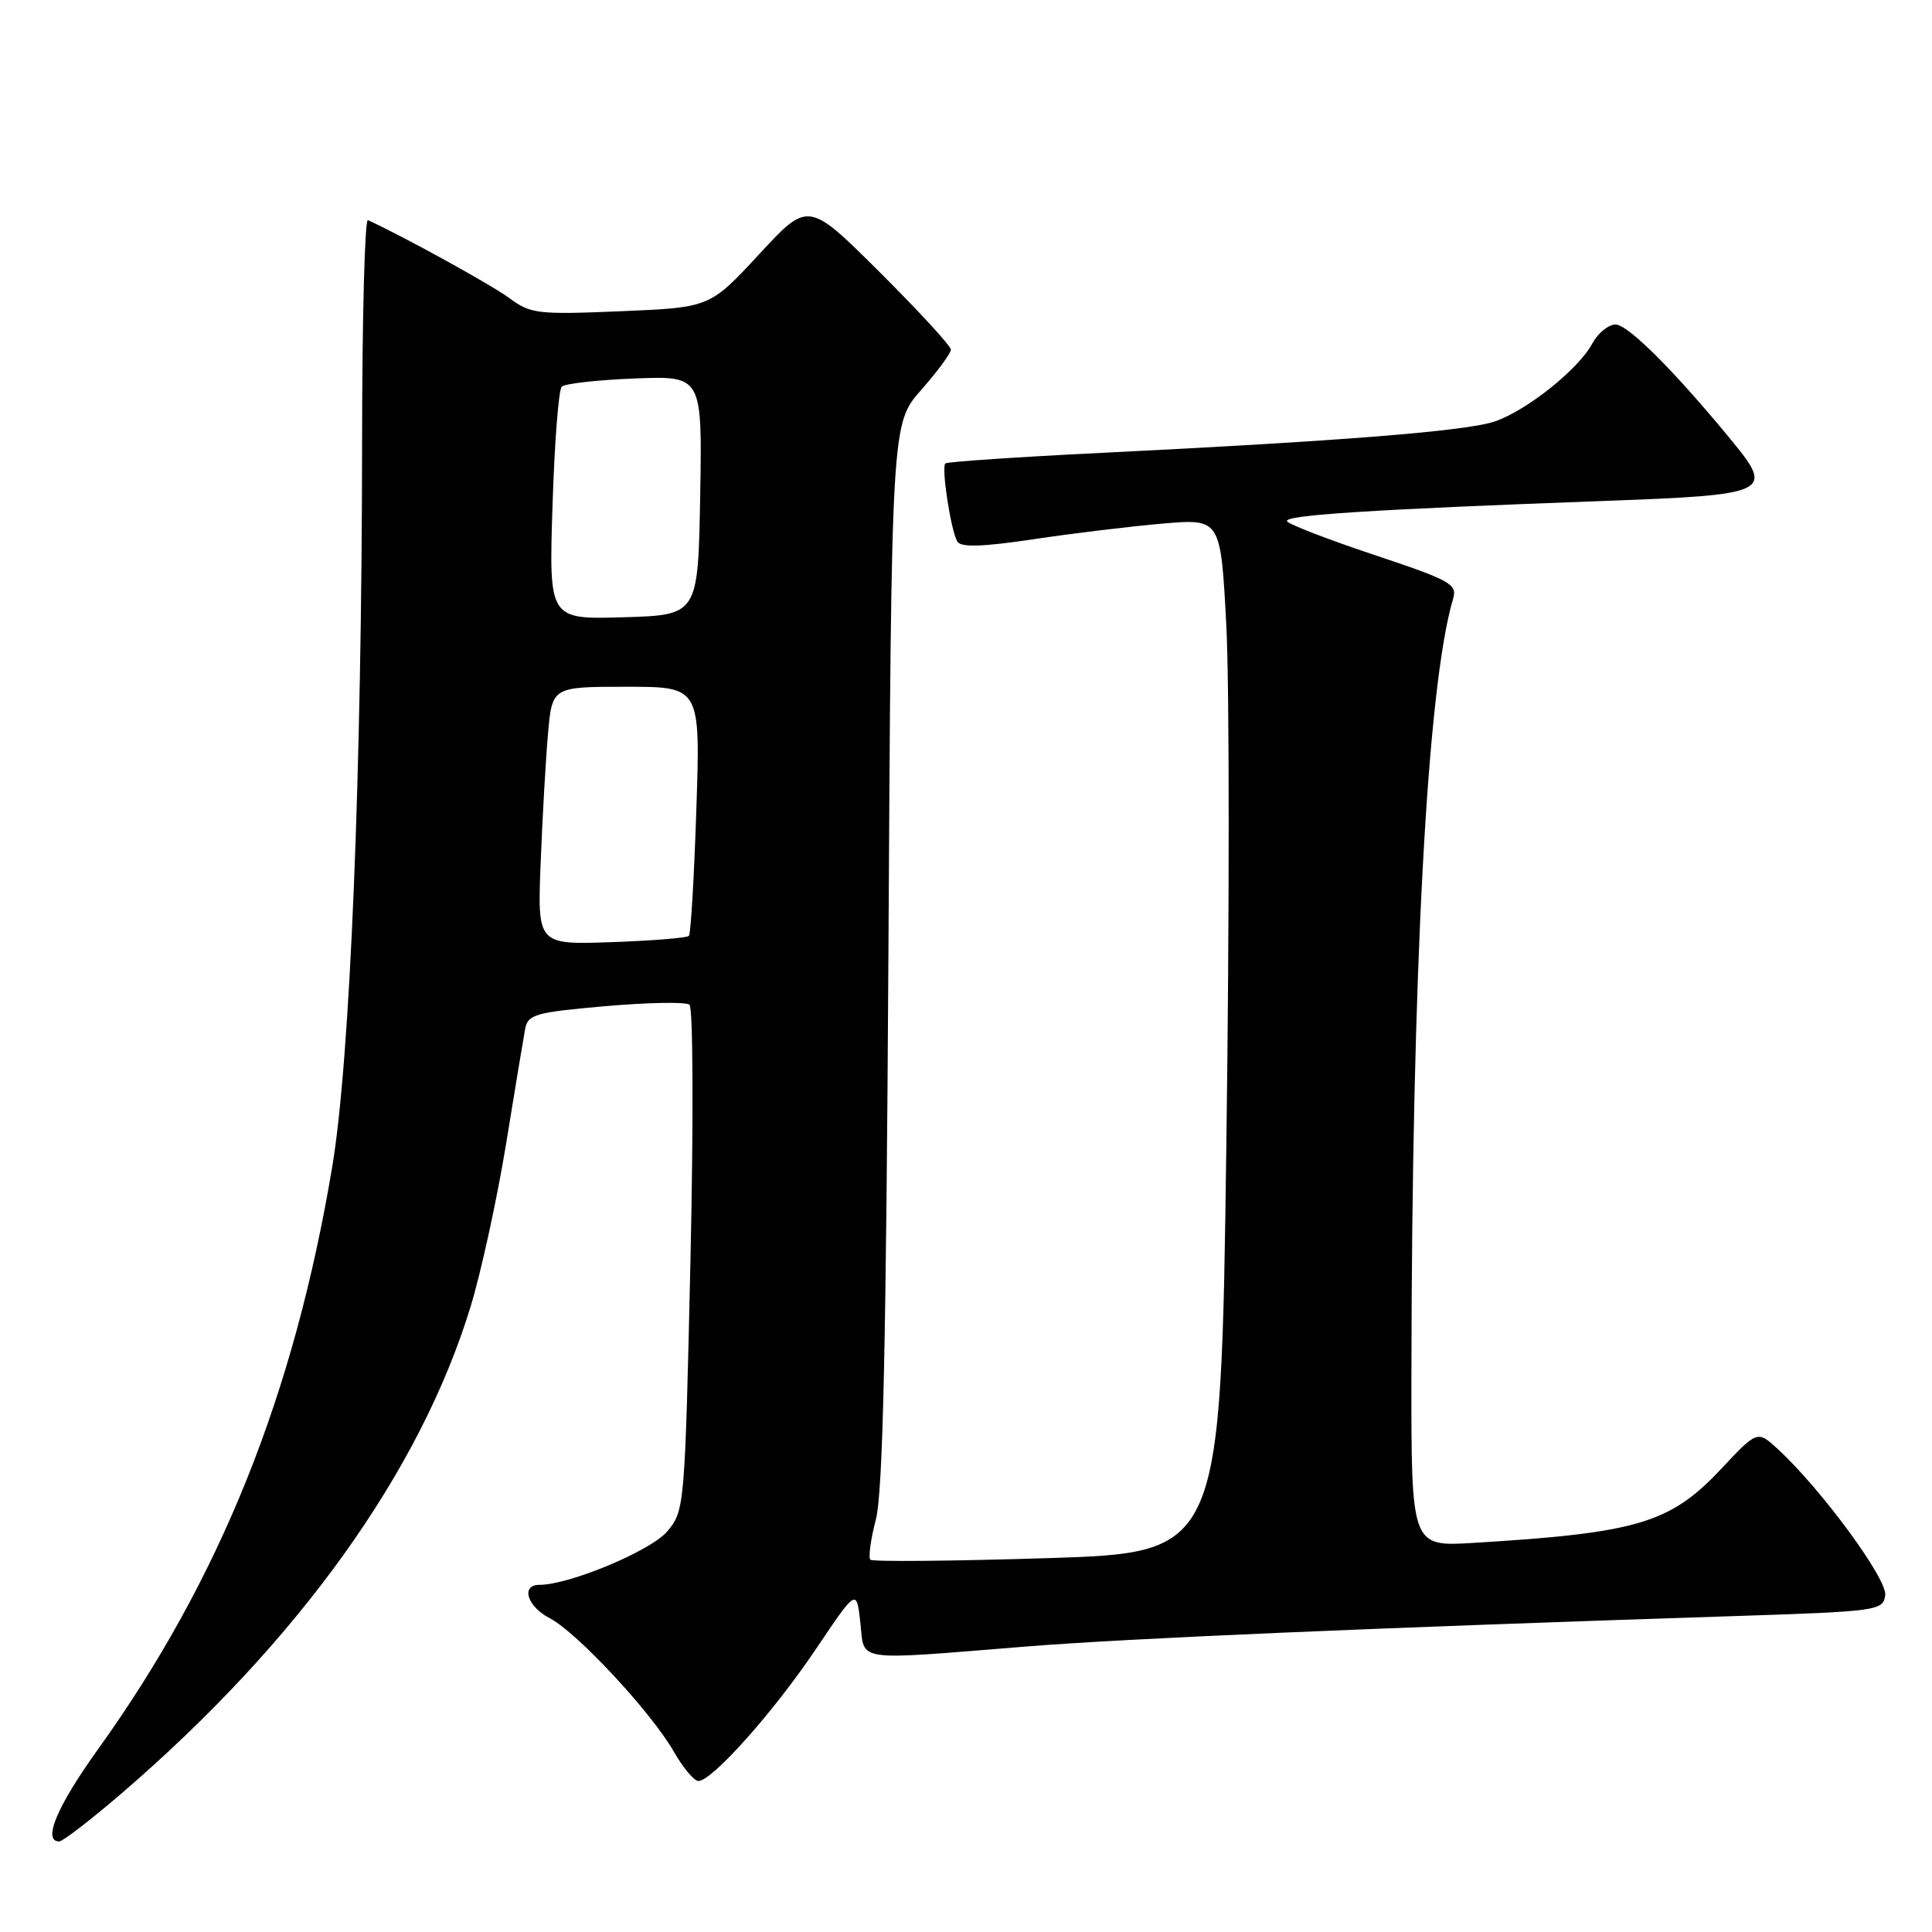 <?xml version="1.0" encoding="UTF-8" standalone="no"?>
<!DOCTYPE svg PUBLIC "-//W3C//DTD SVG 1.1//EN" "http://www.w3.org/Graphics/SVG/1.1/DTD/svg11.dtd" >
<svg xmlns="http://www.w3.org/2000/svg" xmlns:xlink="http://www.w3.org/1999/xlink" version="1.1" viewBox="0 0 256 256">
 <g >
 <path fill="currentColor"
d=" M 16.10 237.64 C 39.58 217.45 55.68 194.99 62.36 173.12 C 63.76 168.52 65.87 158.84 67.05 151.62 C 68.22 144.41 69.36 137.54 69.58 136.36 C 69.95 134.41 70.90 134.14 80.24 133.32 C 85.88 132.83 90.89 132.74 91.36 133.13 C 91.84 133.52 91.90 148.54 91.49 166.99 C 90.75 199.75 90.71 200.19 88.41 202.92 C 86.26 205.48 75.45 210.00 71.48 210.00 C 68.96 210.00 69.85 212.87 72.84 214.42 C 76.43 216.27 86.30 226.89 89.26 232.06 C 90.49 234.22 91.97 235.99 92.54 235.99 C 94.34 236.01 102.54 226.81 108.12 218.50 C 113.50 210.50 113.50 210.50 114.00 215.00 C 114.59 220.28 112.86 220.03 136.00 218.17 C 149.49 217.09 181.44 215.72 229.50 214.15 C 248.87 213.52 249.51 213.43 249.80 211.38 C 250.11 209.26 241.30 197.28 235.57 192.01 C 232.86 189.52 232.86 189.52 228.00 194.70 C 221.31 201.83 216.93 203.13 195.25 204.44 C 187.00 204.94 187.00 204.94 187.02 182.22 C 187.08 128.80 189.11 90.85 192.54 79.36 C 193.12 77.40 192.25 76.92 182.10 73.53 C 176.00 71.50 170.80 69.49 170.54 69.07 C 170.04 68.26 181.89 67.50 212.75 66.37 C 234.36 65.58 235.08 65.25 229.61 58.57 C 221.98 49.26 215.73 43.00 214.07 43.00 C 213.12 43.00 211.73 44.14 210.98 45.53 C 209.17 48.91 202.32 54.39 198.08 55.84 C 194.35 57.12 177.83 58.44 146.08 60.00 C 134.85 60.55 125.48 61.19 125.26 61.41 C 124.71 61.96 126.01 70.39 126.86 71.77 C 127.34 72.55 130.21 72.46 137.02 71.44 C 142.23 70.66 149.93 69.73 154.13 69.37 C 161.76 68.73 161.76 68.73 162.50 83.04 C 162.91 90.91 162.91 121.74 162.50 151.54 C 161.77 205.74 161.77 205.74 138.81 206.46 C 126.19 206.86 115.62 206.95 115.33 206.67 C 115.04 206.38 115.37 203.97 116.06 201.32 C 116.99 197.76 117.42 178.16 117.72 126.32 C 118.12 56.14 118.12 56.14 122.06 51.67 C 124.23 49.21 126.00 46.80 126.00 46.33 C 126.00 45.85 121.75 41.23 116.55 36.05 C 107.10 26.64 107.10 26.64 100.58 33.70 C 94.05 40.75 94.05 40.75 82.27 41.24 C 71.25 41.70 70.31 41.59 67.49 39.50 C 65.15 37.76 53.44 31.31 48.75 29.17 C 48.34 28.99 47.99 42.03 47.98 58.17 C 47.95 102.41 46.40 140.32 44.04 154.50 C 38.98 184.82 29.17 209.25 12.97 231.81 C 7.55 239.36 5.60 244.00 7.85 244.00 C 8.31 244.00 12.03 241.14 16.10 237.64 Z  M 71.64 114.34 C 71.87 108.38 72.31 100.69 72.61 97.25 C 73.16 91.00 73.16 91.00 82.99 91.00 C 92.81 91.00 92.81 91.00 92.27 107.25 C 91.98 116.19 91.53 123.72 91.29 124.00 C 91.04 124.28 86.42 124.65 81.02 124.84 C 71.21 125.18 71.21 125.18 71.64 114.34 Z  M 73.21 67.03 C 73.47 58.75 74.02 51.64 74.43 51.24 C 74.83 50.83 79.19 50.34 84.11 50.15 C 93.05 49.80 93.05 49.80 92.78 65.65 C 92.50 81.50 92.50 81.50 82.61 81.79 C 72.73 82.08 72.73 82.08 73.21 67.03 Z "/>
</g>
</svg>